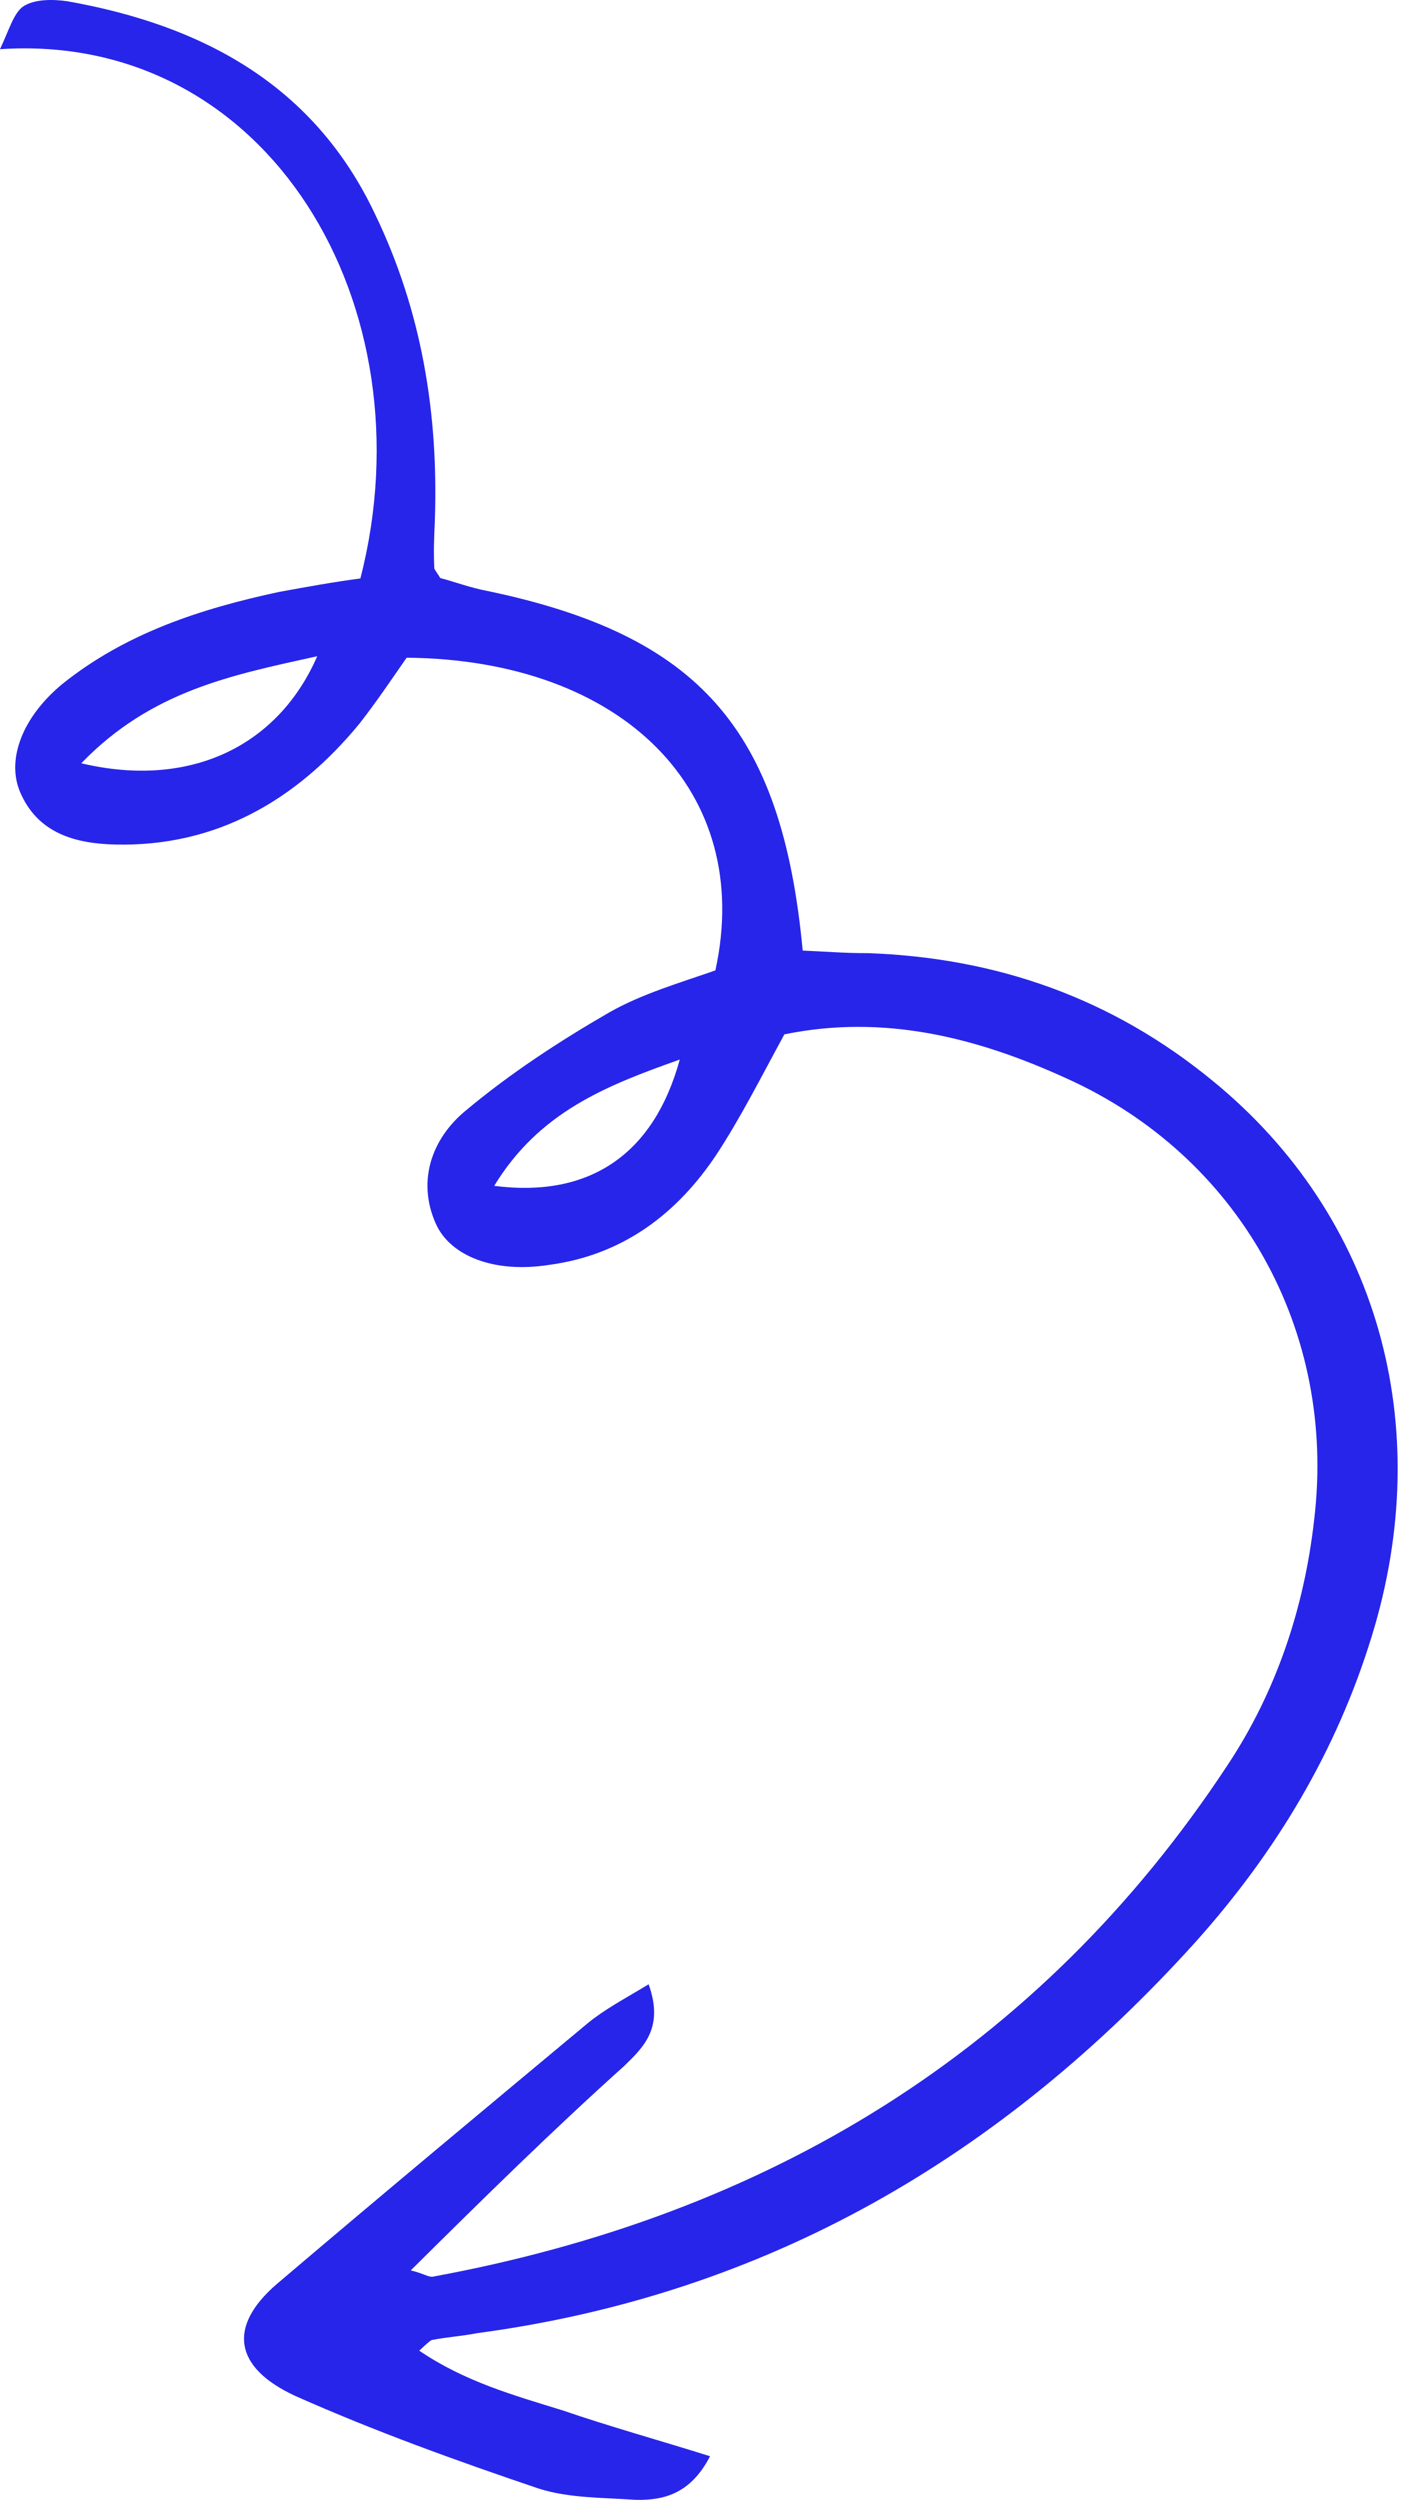 <svg width="66" height="117" viewBox="0 0 66 117" fill="none" xmlns="http://www.w3.org/2000/svg">
<path d="M19.227 106.259C19.808 106.4 19.99 106.549 20.225 106.559C35.855 103.693 48.616 96.05 57.472 82.593C59.717 79.201 61.044 75.298 61.511 71.149C62.588 62.264 57.988 54.102 49.916 50.469C45.72 48.551 41.37 47.456 36.716 48.41C35.666 50.334 34.685 52.284 33.55 54.016C31.683 56.831 29.128 58.743 25.697 59.2C23.162 59.598 21.08 58.805 20.396 57.263C19.498 55.238 20.244 53.278 21.759 52.012C23.861 50.248 26.186 48.729 28.529 47.377C30.049 46.513 31.837 45.992 33.486 45.417C35.316 37.059 29.169 30.873 19.034 30.782C18.33 31.796 17.6 32.88 16.826 33.868C13.867 37.469 10.1 39.642 5.377 39.526C3.568 39.479 1.753 39.029 0.924 37.03C0.31 35.514 1.055 33.554 2.912 32.017C5.888 29.625 9.421 28.485 13.055 27.705C14.335 27.471 15.616 27.237 16.87 27.073C20.144 14.297 12.552 1.471 3.17905e-05 2.302C0.416 1.419 0.639 0.622 1.077 0.308C1.61 -0.05 2.48 -0.039 3.158 0.059C9.483 1.184 14.699 3.971 17.558 10.027C19.733 14.541 20.532 19.332 20.354 24.393C20.322 25.102 20.291 25.811 20.328 26.547C20.302 26.617 20.414 26.739 20.611 27.055C21.263 27.223 22.026 27.513 22.843 27.664C32.702 29.734 36.6 34.102 37.573 44.489C38.512 44.526 39.59 44.616 40.626 44.609C46.662 44.823 52.059 46.717 56.779 50.597C64.474 56.892 67.261 66.687 64.209 76.583C62.558 81.965 59.738 86.661 55.999 90.847C46.917 100.932 35.879 107.388 22.319 109.199C21.63 109.337 20.899 109.379 20.211 109.518C20.115 109.562 19.992 109.675 19.624 110.016C21.77 111.474 24.071 112.109 26.345 112.814C28.523 113.563 30.824 114.199 33.237 114.957C32.336 116.697 31.098 117.027 29.758 116.998C28.21 116.89 26.609 116.922 25.195 116.463C21.394 115.177 17.55 113.794 13.813 112.131C10.909 110.786 10.689 108.859 12.94 106.911C17.757 102.815 22.643 98.745 27.529 94.675C28.334 94.02 29.225 93.557 30.362 92.868C31.094 94.91 30.113 95.818 29.227 96.683C25.846 99.723 22.672 102.842 19.227 106.259ZM3.805 35.723C8.834 36.916 12.99 34.972 14.85 30.712C10.858 31.596 7.085 32.324 3.805 35.723ZM23.133 55.5C27.6 56.078 30.609 54.018 31.818 49.59C28.328 50.826 25.239 52.054 23.133 55.5Z" fill="#2725EA"/>
</svg>
